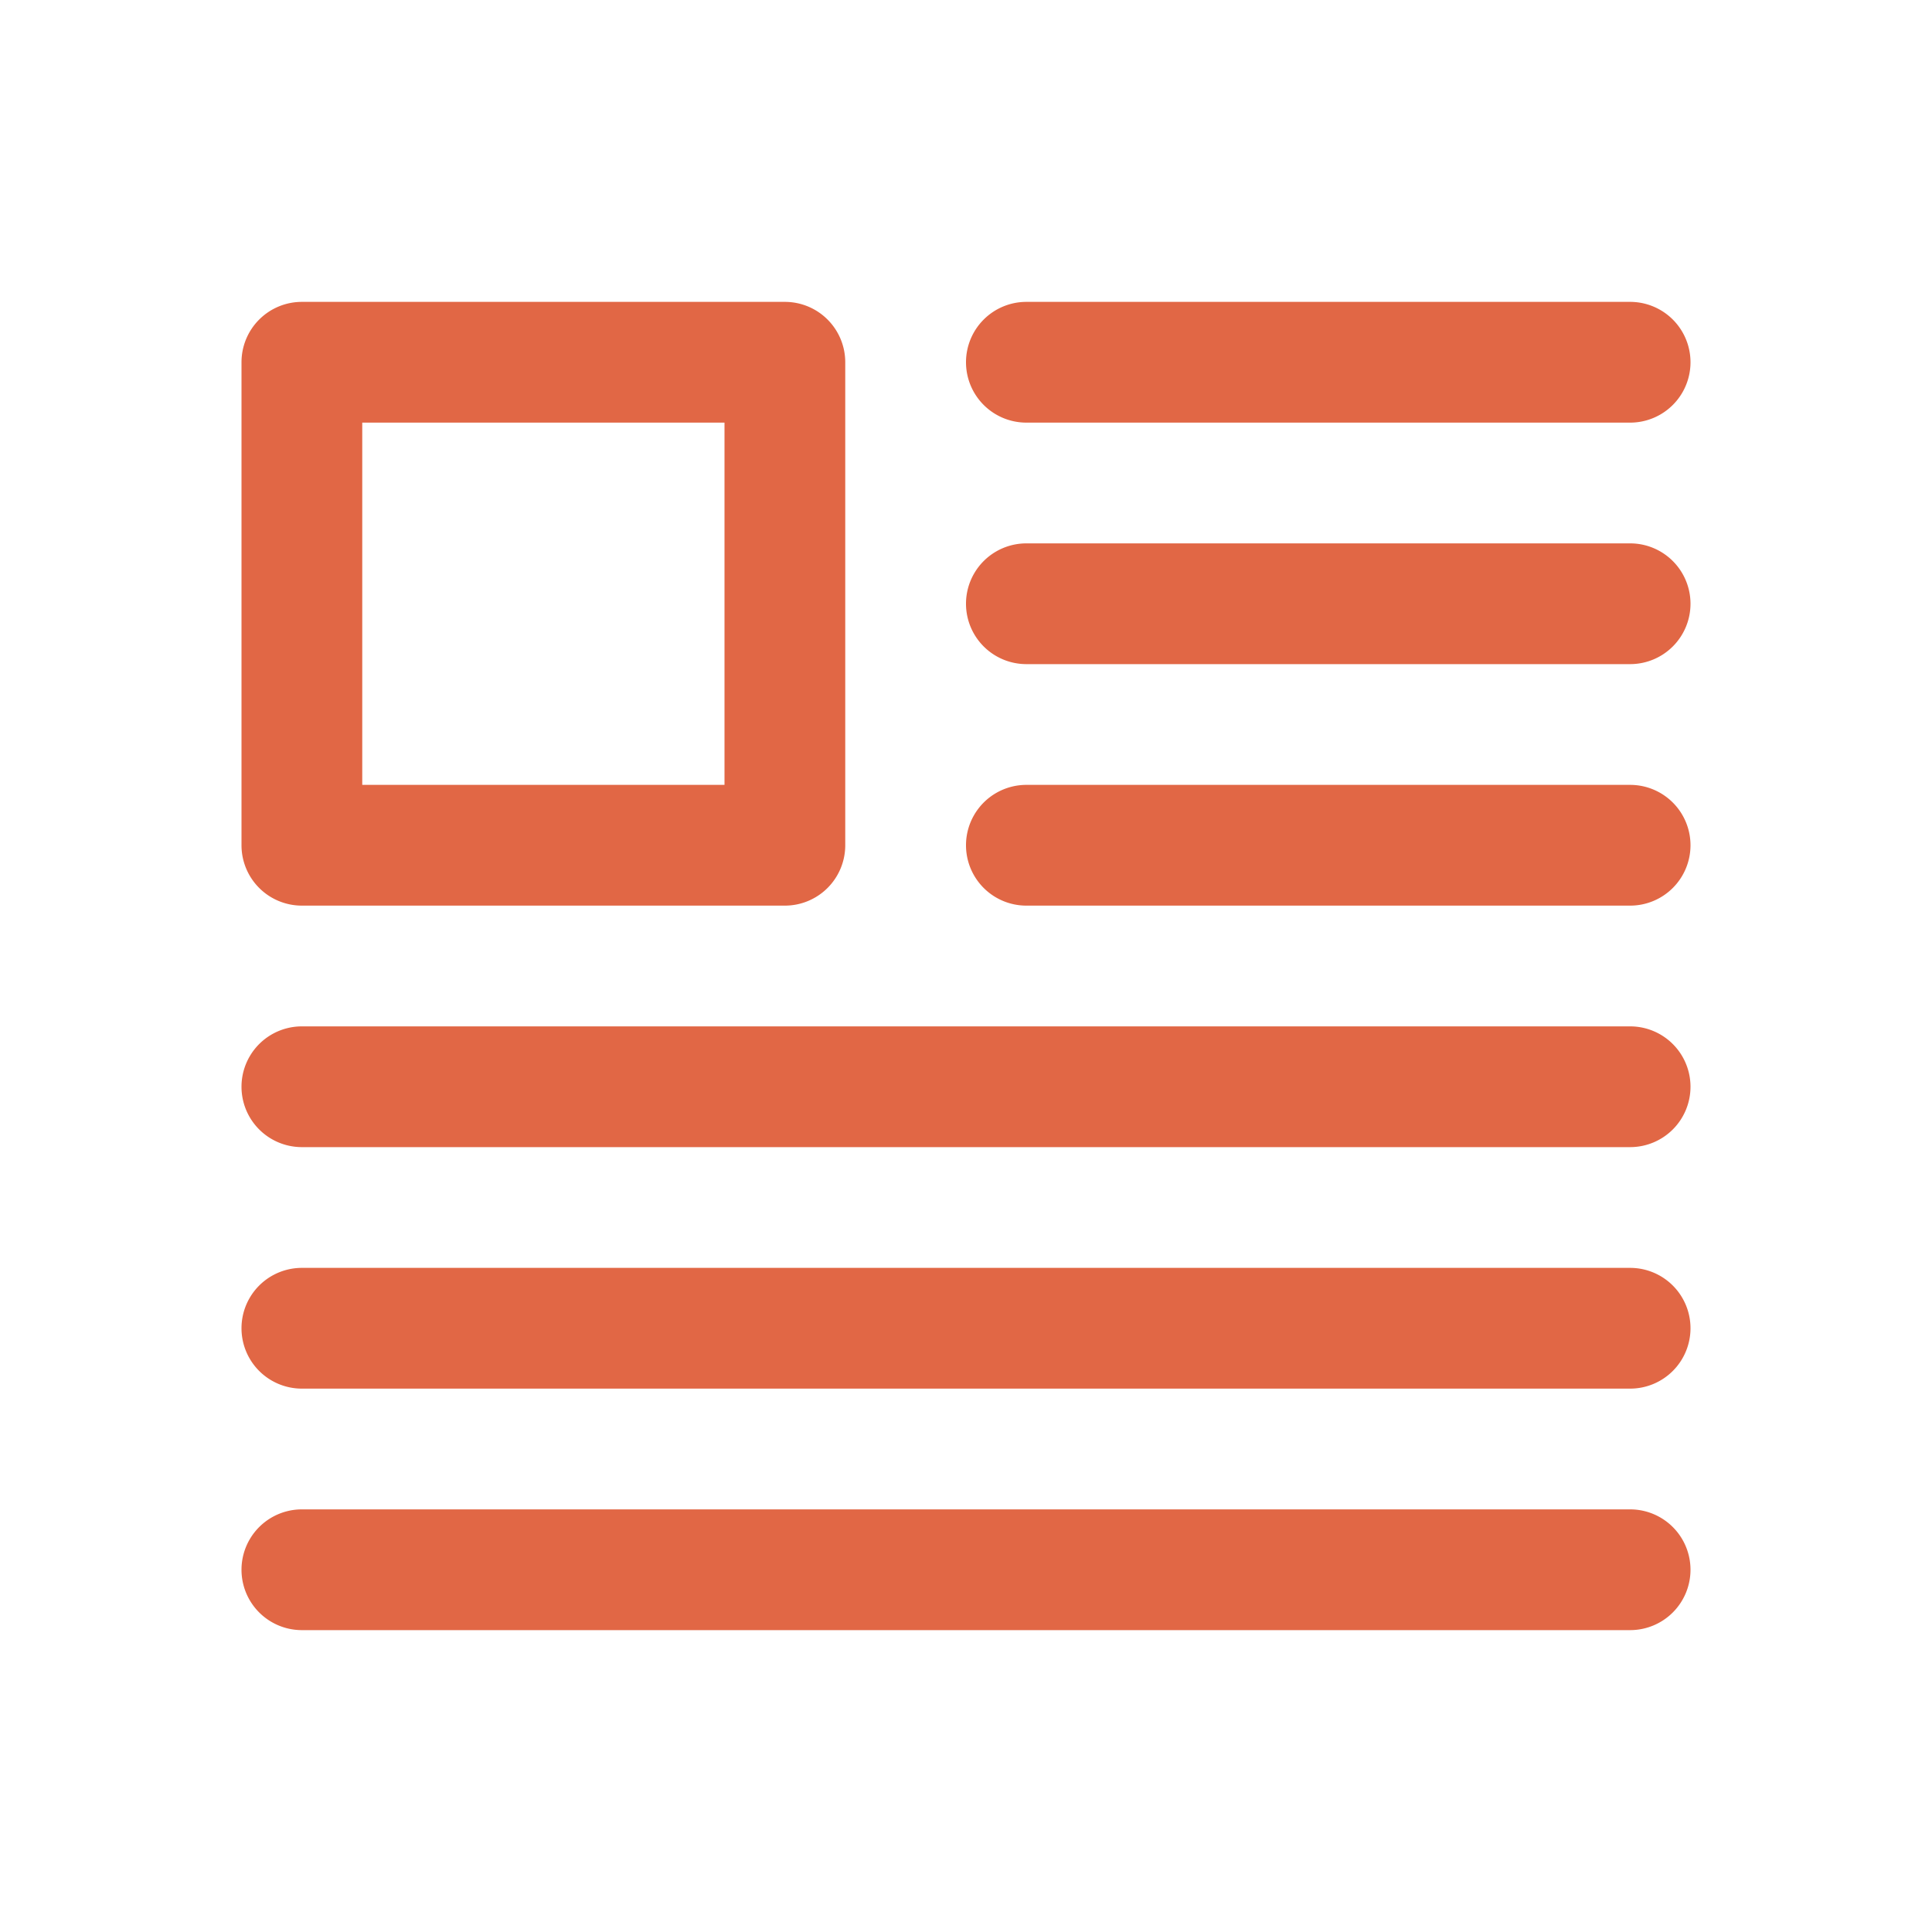 <svg xmlns="http://www.w3.org/2000/svg" viewBox="0 0 32 32" id="Article"><path d="M5,15h8a1,1,0,0,0,1-1V6a1,1,0,0,0-1-1H5A1,1,0,0,0,4,6v8A1,1,0,0,0,5,15ZM6,7h6v6H6ZM16,6a1,1,0,0,1,1-1H27a1,1,0,0,1,0,2H17A1,1,0,0,1,16,6Zm12,4a1,1,0,0,1-1,1H17a1,1,0,0,1,0-2H27A1,1,0,0,1,28,10Zm0,4a1,1,0,0,1-1,1H17a1,1,0,0,1,0-2H27A1,1,0,0,1,28,14Zm0,4a1,1,0,0,1-1,1H5a1,1,0,0,1,0-2H27A1,1,0,0,1,28,18Zm0,4a1,1,0,0,1-1,1H5a1,1,0,0,1,0-2H27A1,1,0,0,1,28,22Zm0,4a1,1,0,0,1-1,1H5a1,1,0,0,1,0-2H27A1,1,0,0,1,28,26Z" fill="#e16745" class="color000000 svgShape"></path></svg>